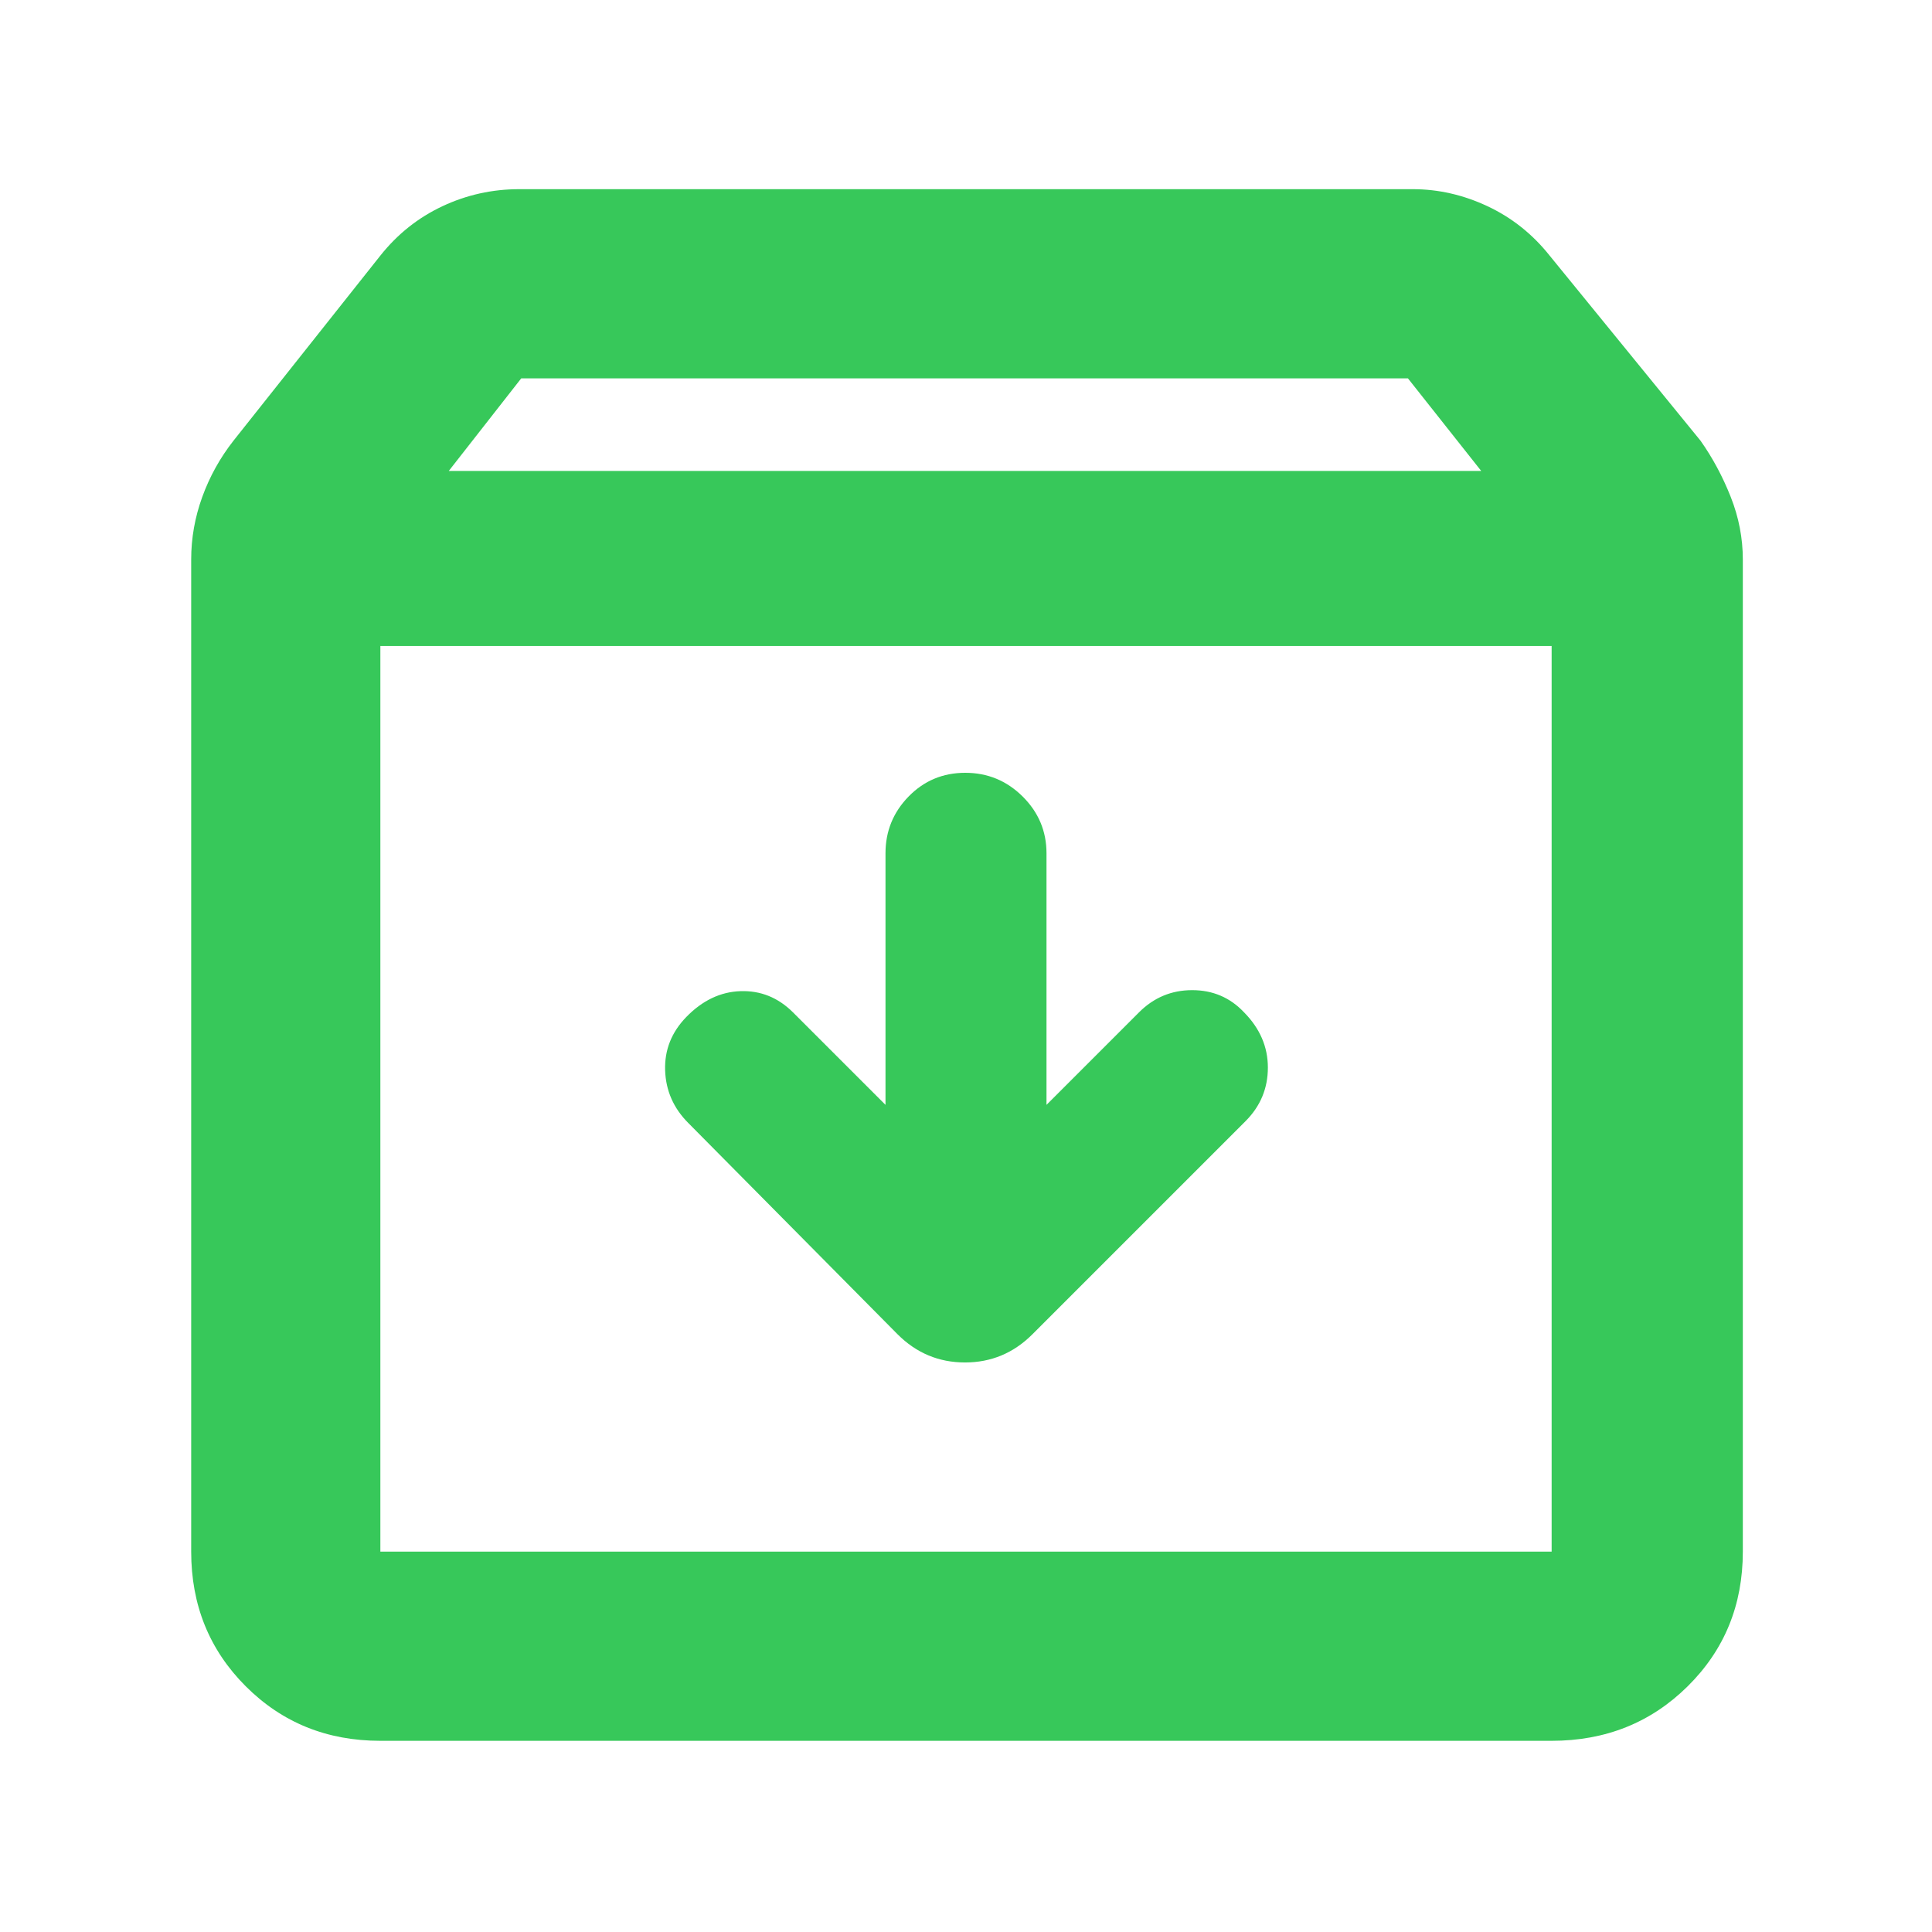 <svg xmlns="http://www.w3.org/2000/svg" height="48" viewBox="0 -960 960 960" width="48"><path fill="rgb(55, 200, 90)" d="M479.63-576q-16.63 0-28.13 11.76Q440-552.47 440-536v125l-46-46q-11.09-11-26.04-10.5Q353-467 341-454.64q-11 11.35-10.5 26.49.5 15.13 11.5 26.15l104 105q14 14 33.5 14t33.5-14l106-106q11-11.09 11-26.54Q630-445 618.14-457q-10.37-11-25.75-11Q577-468 566-457l-46 46v-125q0-16.47-11.87-28.24Q496.26-576 479.63-576ZM189-639v450h582v-450H189Zm0 544q-39.8 0-66.9-27.1Q95-149.2 95-189v-493q0-15.88 5.5-31.06Q106-728.24 116-741l73-92q12.75-16.03 30.82-24.52Q237.88-866 258-866h444q19.09 0 37.16 8.48Q757.24-849.03 770-833l75 92q9 12.76 15 27.94 6 15.18 6 31.06v493q0 39.8-27.39 66.9Q811.21-95 771-95H189Zm34-631h513l-36.41-46H259l-36 46Zm257 312Z"/></svg>